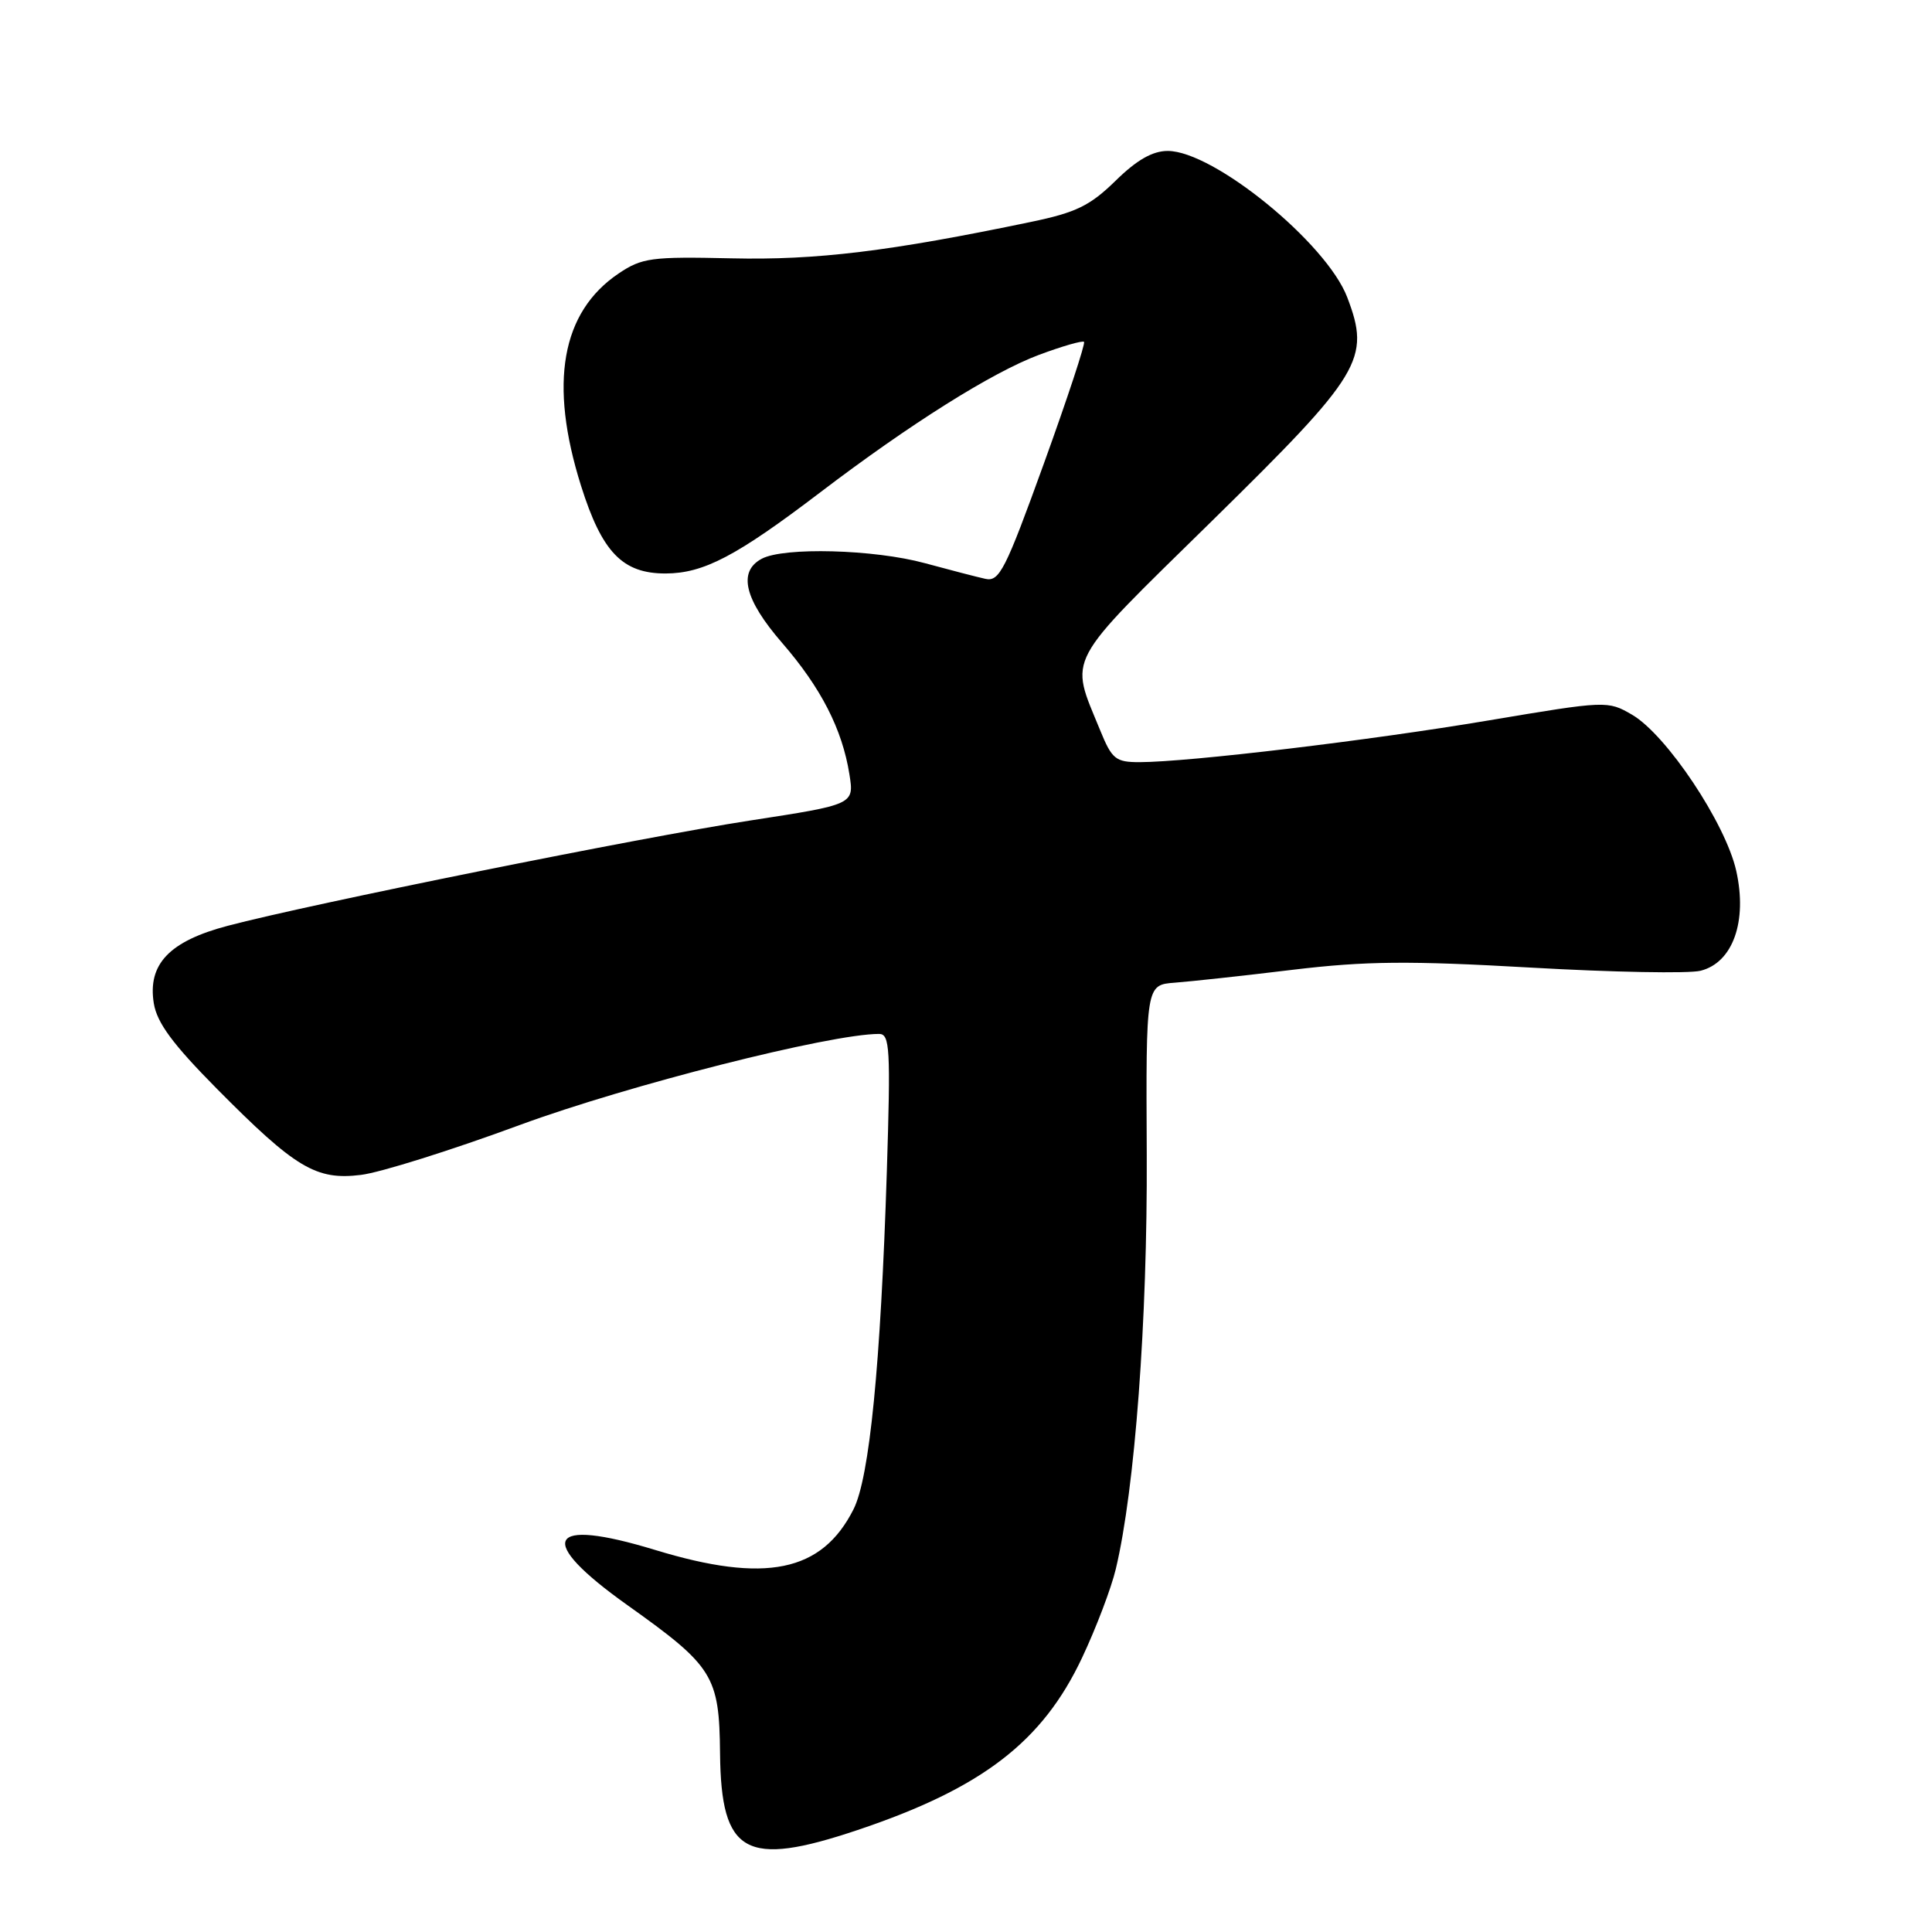 <?xml version="1.0" encoding="UTF-8" standalone="no"?>
<!DOCTYPE svg PUBLIC "-//W3C//DTD SVG 1.1//EN" "http://www.w3.org/Graphics/SVG/1.1/DTD/svg11.dtd" >
<svg xmlns="http://www.w3.org/2000/svg" xmlns:xlink="http://www.w3.org/1999/xlink" version="1.1" viewBox="0 0 256 256">
 <g >
 <path fill="currentColor"
d=" M 113.63 242.49 C 130.13 236.95 138.13 230.81 143.38 219.66 C 145.24 215.72 147.25 210.43 147.85 207.90 C 150.38 197.31 152.05 174.97 151.95 153.00 C 151.84 130.50 151.84 130.50 155.67 130.21 C 157.78 130.05 164.81 129.29 171.30 128.50 C 180.97 127.34 186.67 127.29 202.82 128.21 C 213.66 128.83 223.79 129.02 225.33 128.63 C 229.61 127.56 231.56 122.09 230.06 115.39 C 228.65 109.09 220.82 97.36 216.25 94.70 C 213.03 92.83 212.84 92.84 197.25 95.46 C 181.46 98.12 157.56 100.97 151.00 100.99 C 147.82 100.99 147.34 100.60 145.77 96.75 C 141.71 86.82 140.87 88.38 160.57 69.05 C 180.48 49.50 181.64 47.58 178.51 39.38 C 175.76 32.19 160.80 20.00 154.73 20.00 C 152.71 20.00 150.62 21.20 147.81 23.96 C 144.43 27.26 142.59 28.16 136.63 29.40 C 117.89 33.31 108.18 34.49 96.92 34.23 C 86.30 33.99 85.06 34.16 81.97 36.24 C 74.38 41.36 72.71 50.78 76.99 64.37 C 79.77 73.19 82.49 76.00 88.20 75.99 C 93.24 75.97 97.56 73.71 108.70 65.23 C 120.59 56.18 131.46 49.34 137.67 47.02 C 140.75 45.87 143.43 45.10 143.64 45.30 C 143.84 45.51 141.45 52.76 138.32 61.42 C 133.22 75.53 132.42 77.11 130.57 76.70 C 129.43 76.45 125.82 75.51 122.54 74.62 C 115.82 72.79 103.86 72.47 100.93 74.04 C 97.75 75.74 98.64 79.42 103.62 85.17 C 108.78 91.12 111.60 96.62 112.55 102.59 C 113.19 106.60 113.19 106.60 99.35 108.73 C 84.95 110.95 41.18 119.77 30.19 122.67 C 22.44 124.71 19.54 127.75 20.38 132.95 C 20.80 135.53 22.89 138.36 28.72 144.25 C 39.15 154.78 41.88 156.42 47.83 155.68 C 50.40 155.37 59.87 152.39 68.87 149.07 C 83.19 143.80 110.00 137.00 116.48 137.00 C 117.92 137.00 118.02 138.93 117.51 155.25 C 116.69 180.89 115.22 195.79 113.09 200.00 C 108.89 208.31 101.44 209.84 86.82 205.38 C 72.40 200.98 70.89 203.98 83.15 212.70 C 94.53 220.80 95.31 222.05 95.41 232.35 C 95.55 245.68 98.78 247.47 113.63 242.49 Z "/>
</g>
</svg>